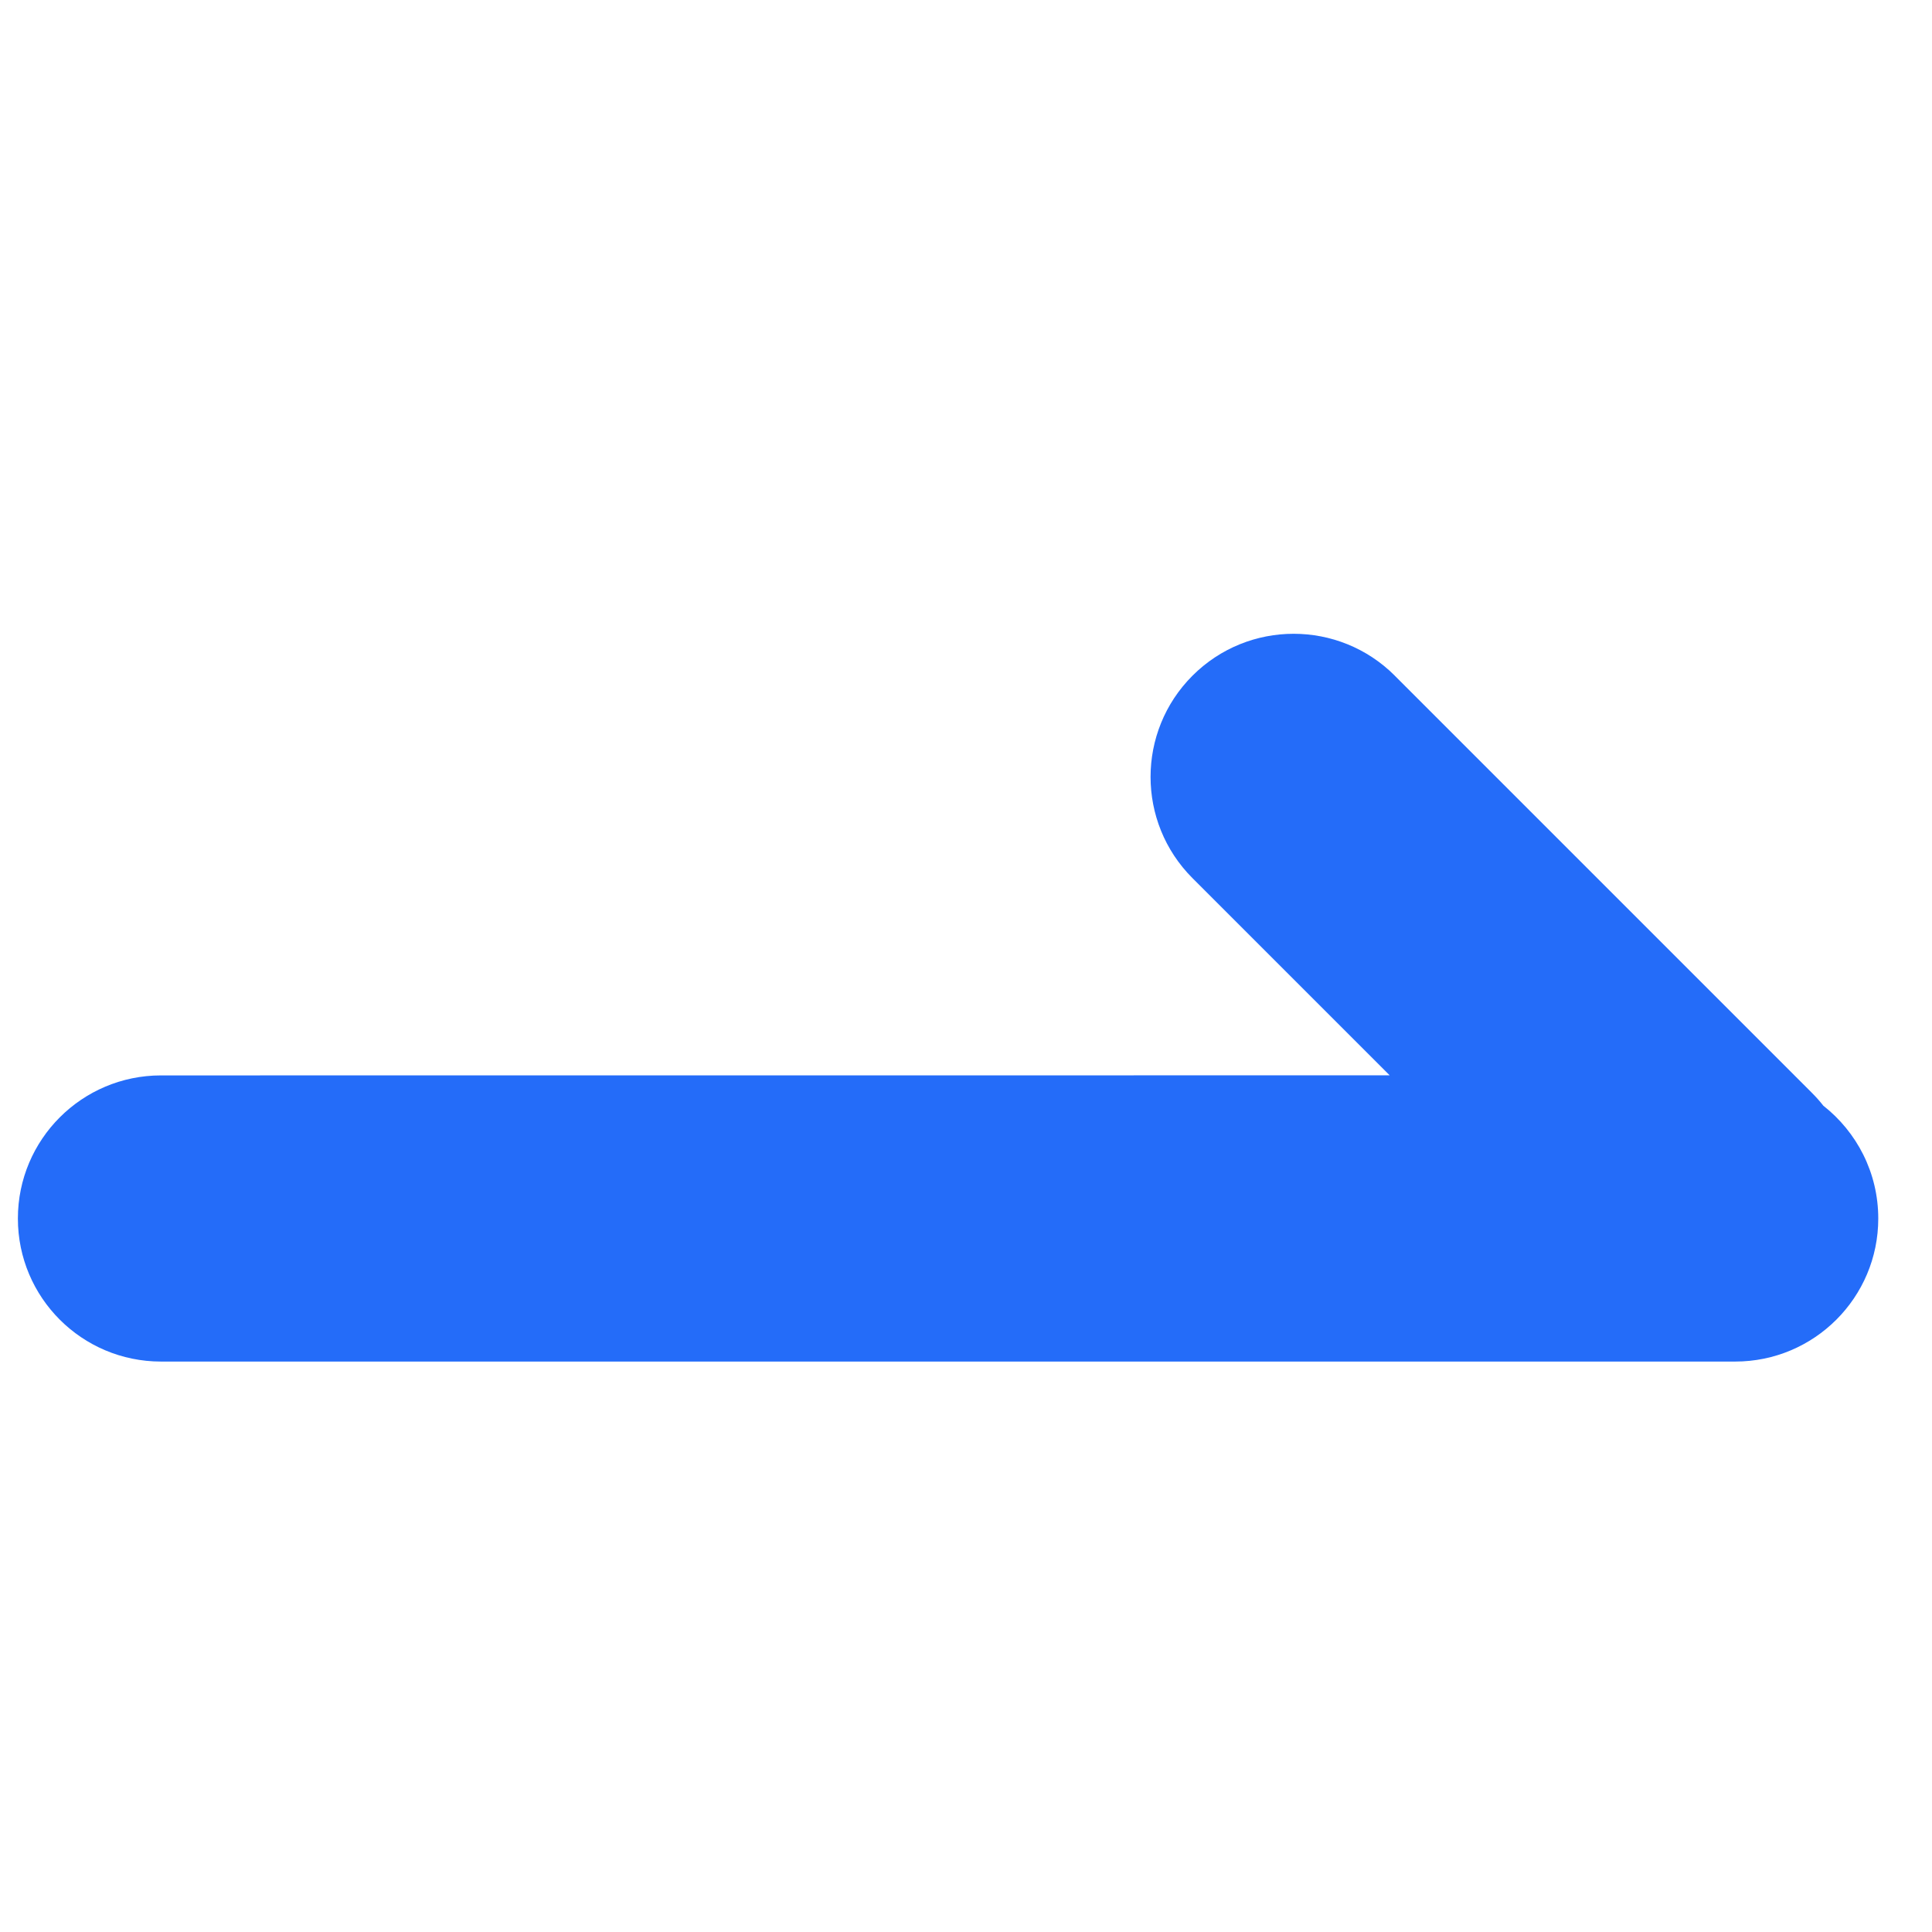 <svg width="27" height="27" viewBox="0 0 27 27" fill="none" xmlns="http://www.w3.org/2000/svg">
<g clip-path="url(#clip0_319_150)">
<path d="M19.492 9.443L25.32 15.271C25.378 15.329 25.432 15.389 25.481 15.452C25.948 15.819 26.249 16.388 26.249 17.029C26.249 18.134 25.353 19.028 24.249 19.028H2.25C1.146 19.028 0.25 18.134 0.25 17.029C0.25 15.924 1.146 15.029 2.25 15.029L19.421 15.028L16.665 12.272C15.884 11.491 15.884 10.224 16.665 9.443C17.446 8.662 18.712 8.662 19.493 9.443H19.492Z" fill="#246CF9"/>
</g>
<defs>
<clipPath id="clip0_319_150">
<rect width="26" height="26" fill="white" transform="translate(0.25 0.949)"/>
</clipPath>
</defs>
</svg>
